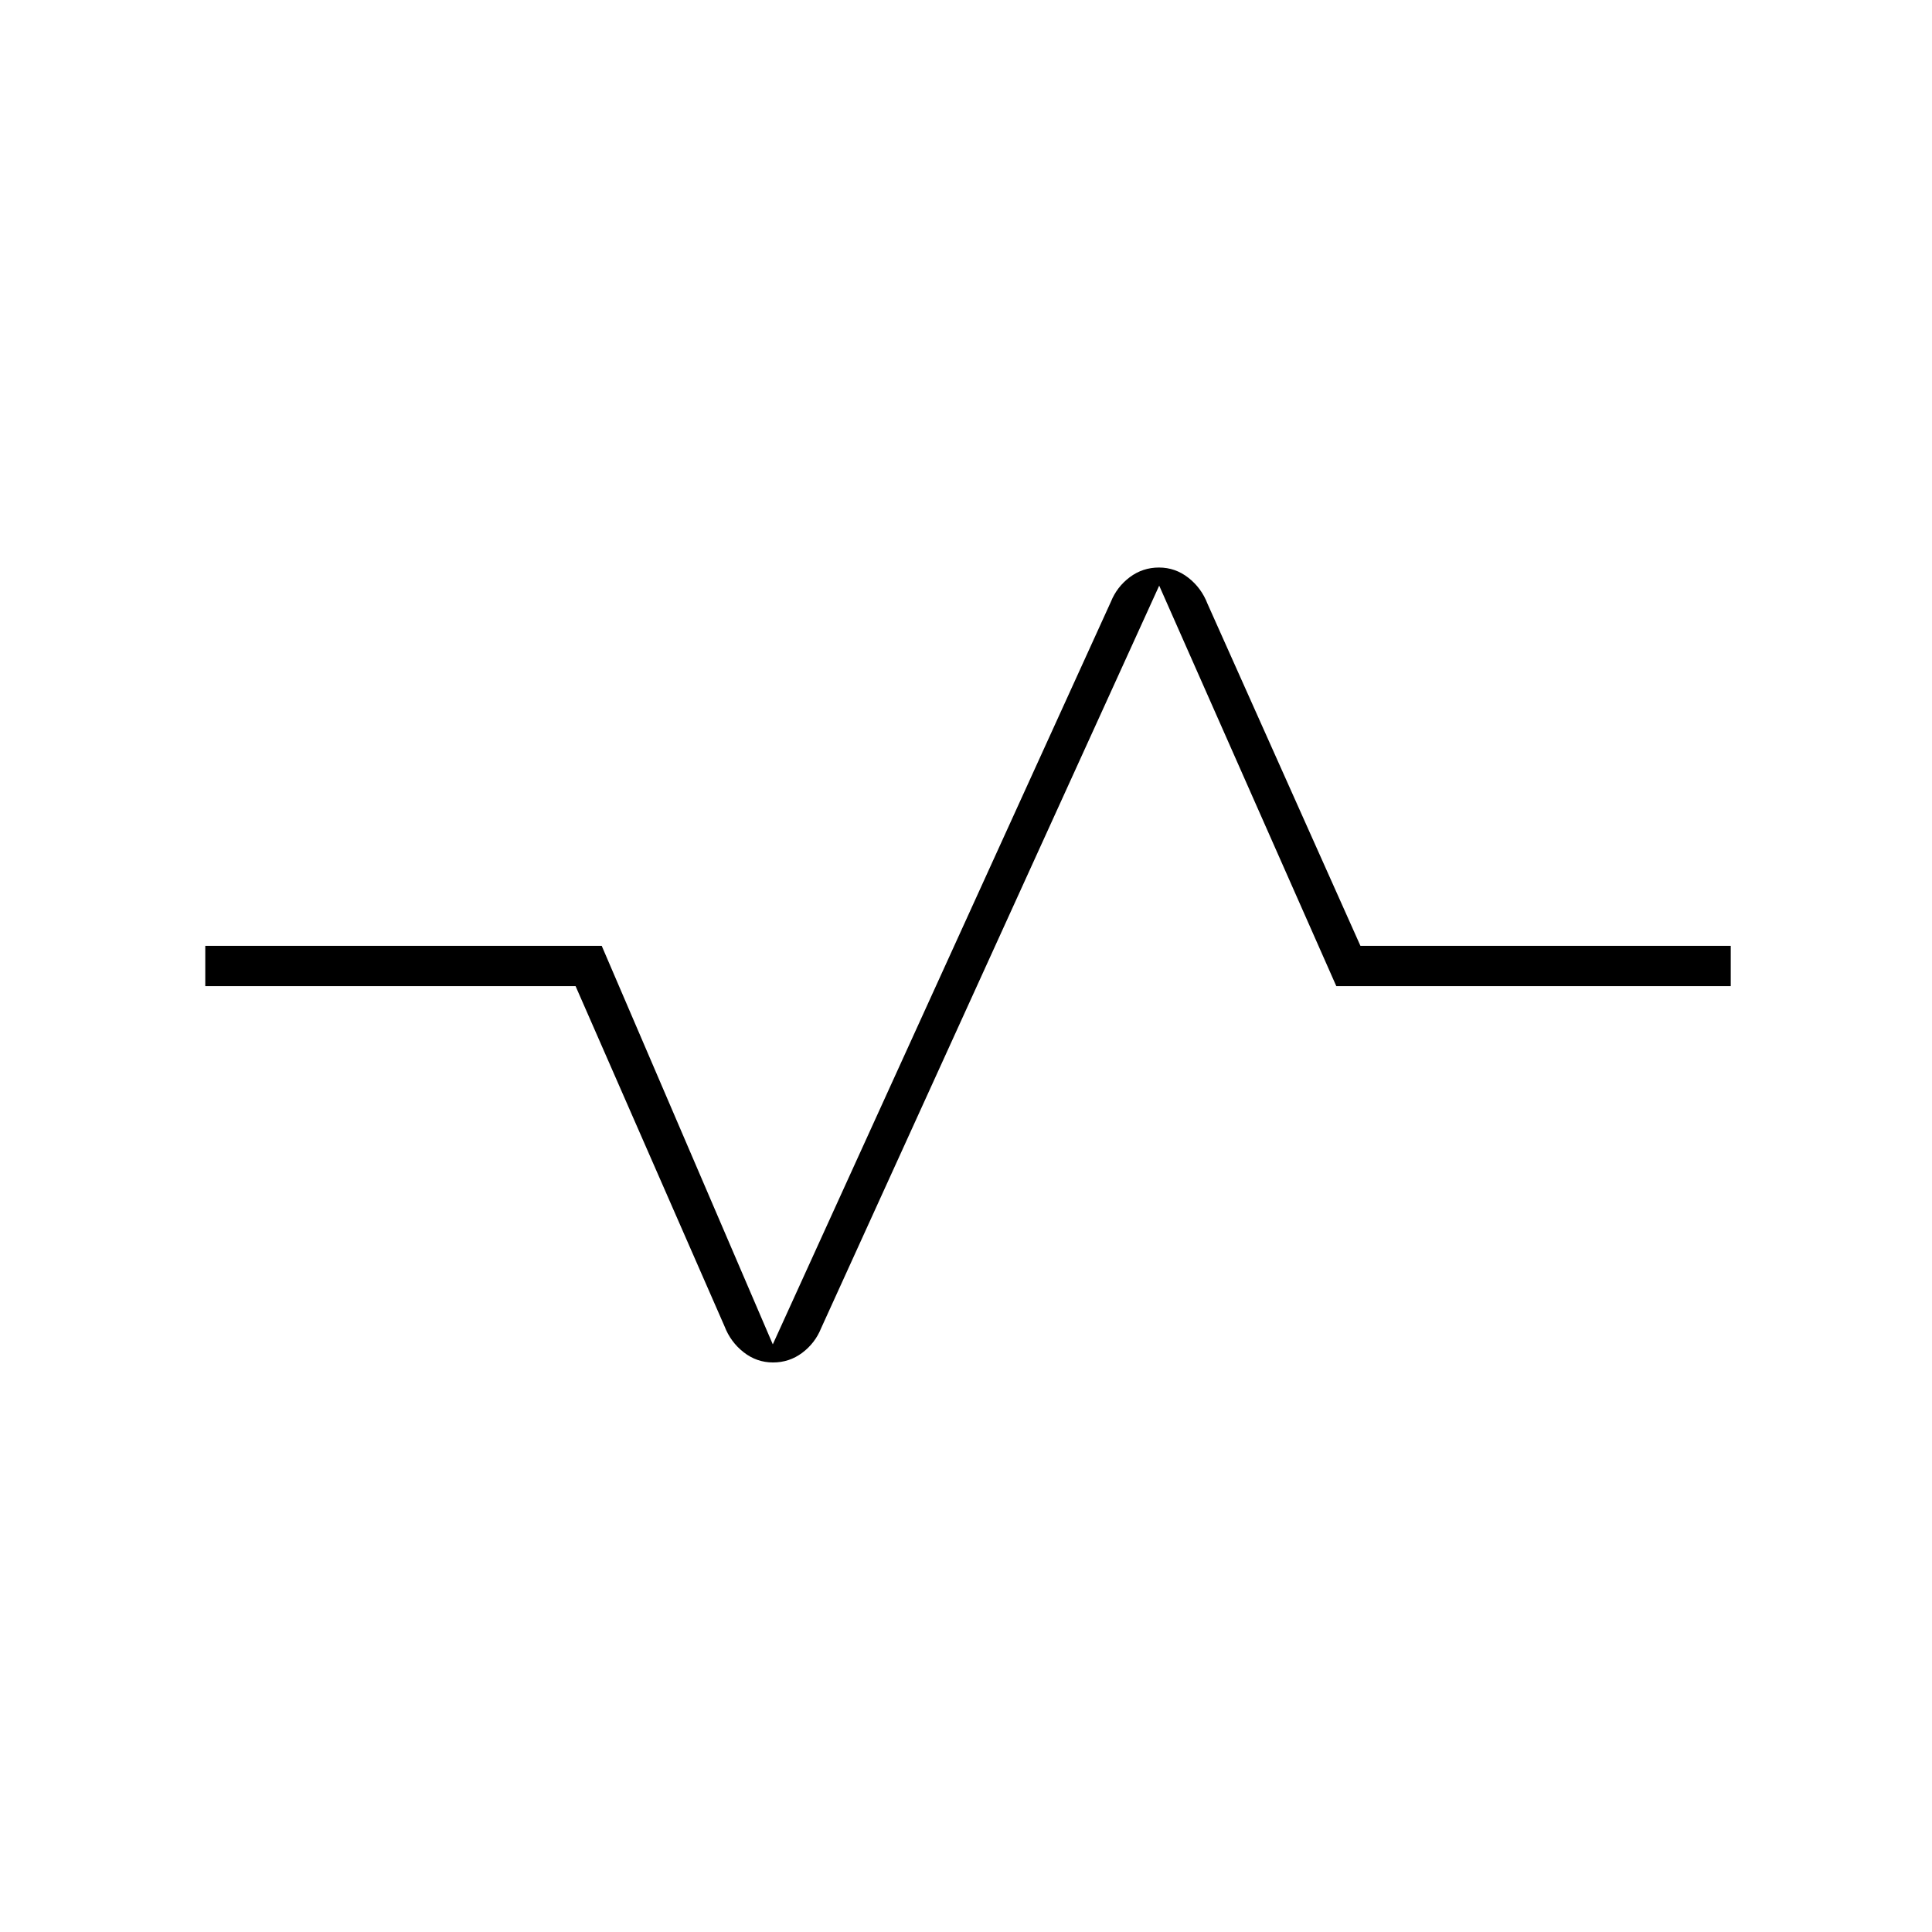 <svg xmlns="http://www.w3.org/2000/svg" height="20" viewBox="0 -960 960 960" width="20"><path d="M384.11-283q-8.11 0-14.6-5.08-6.48-5.07-9.51-12.92l-74-169H102v-20h197l85 198 168-369q2.99-7.41 9.39-12.21 6.4-4.79 14.5-4.79 8.11 0 14.6 5.08 6.48 5.07 9.51 12.92l76 170h184v20H664l-88-199-168 369q-2.99 7.41-9.39 12.21-6.4 4.79-14.5 4.79Z"/></svg>